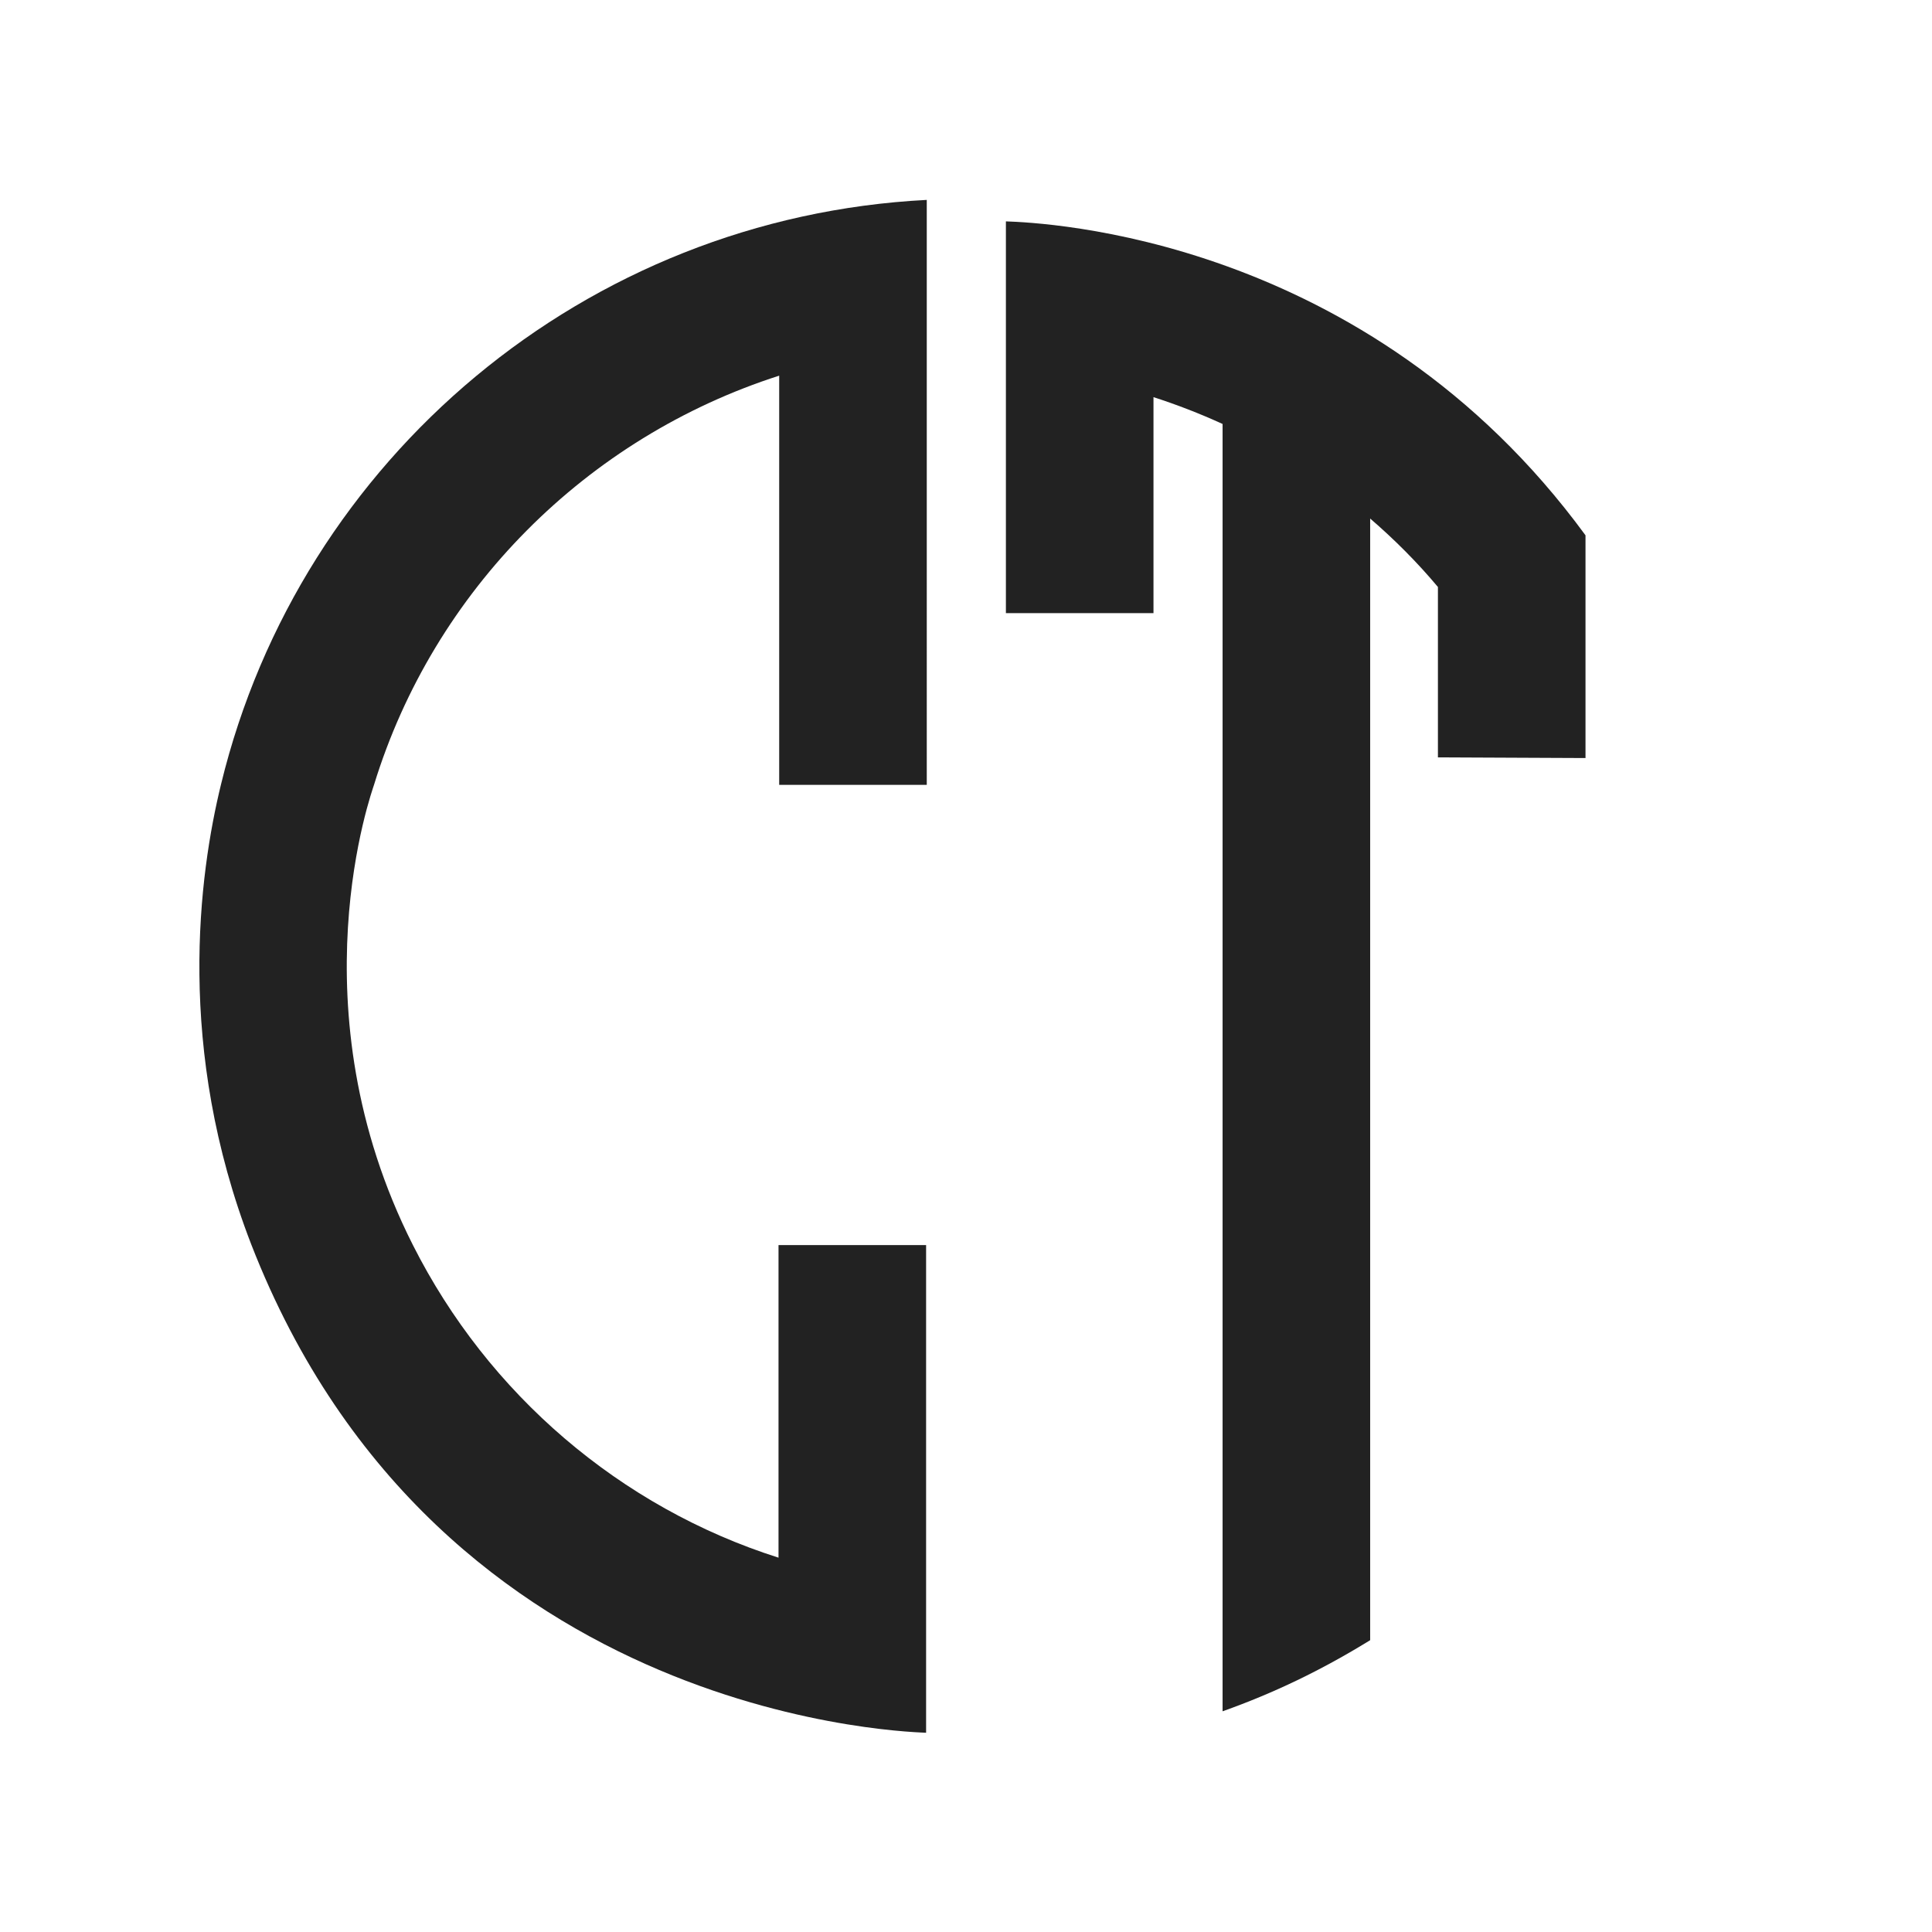 <?xml version="1.0" encoding="utf-8"?><svg version="1.1" xmlns="http://www.w3.org/2000/svg" enable-background="new 0 0 288 288" viewBox="0 0 288 288" x="0px" y="0px" width="288px" height="288px"> <g><g id='letter_group' transform='scale(1)'><g><g id='Calque_27'></g><g id='Calque_26'></g><g id='Calque_25'></g><g id='Calque_24'></g><g id='Calque_23'></g><g id='Calque_22'></g><g id='Calque_21'></g><g id='Calque_20'></g><g id='Calque_19'></g><g id='Calque_18'></g><g id='Calque_17'></g><g id='Calque_16'></g><g id='Calque_15'></g><g id='Calque_14'></g><g id='Calque_13'></g><g id='Calque_12'>	<path d='M4.3,88.1c-3.3,13.5-6.8,39.4,4.5,68.6c28.1,72.2,100.5,72.7,100.6,72.8v-22c0,0,0,0,0,0v-50.7h-22v46.6   c-23.6-7.5-43.3-24.4-54.5-46.6c-17.9-35.4-6-67.9-5.8-68.6c8.9-29,31.7-51.8,60.4-61v61h22V23c0,0,0,0,0,0v-22c0,0,0,0,0,0   C58.7,3.6,16.1,39.5,4.3,88.1z' fill='#222222' transform='translate(28.652 28.8)'/></g><g id='Calque_11'></g><g id='Calque_10'></g><g id='Calque_9'></g><g id='Calque_8'></g><g id='Calque_7'></g><g id='Calque_6'></g><g id='Calque_5'></g><g id='Calque_4'></g><g id='Calque_3'></g><g id='Calque_2'></g></g><g><g id='Calque_27'></g><g id='Calque_26'></g><g id='Calque_25'></g><g id='Calque_24'></g><g id='Calque_23'></g><g id='Calque_22'></g><g id='Calque_21'></g><g id='Calque_20'></g><g id='Calque_19'></g><g id='Calque_18'></g><g id='Calque_17'></g><g id='Calque_16'></g><g id='Calque_15'></g><g id='Calque_14'></g><g id='Calque_13'></g><g id='Calque_12'></g><g id='Calque_11'></g><g id='Calque_10'></g><g id='Calque_9'></g><g id='Calque_8'></g><g id='Calque_7'></g><g id='Calque_6'></g><g id='Calque_5'></g><g id='Calque_4'></g><g id='Calque_3'>	<path d='M64.4,84.1V58.7c-3.1-3.7-6.5-7.1-10.1-10.2c0,50.4,0,118.9,0,167.2c-7.3,4.5-14.4,7.9-22,10.6c0-53.1,0-92.8,0-191.9   c-3.5-1.6-6.9-2.9-10.3-4v32.2H0c0-10,0-45.7,0-58.4C5.5,4.4,53.7,6.3,86.4,51c0,19.6,0,13.5,0,33.2L64.4,84.1z' fill='#222222' transform='translate(149.948 28.8)'/></g><g id='Calque_2'></g></g></g></g></svg>